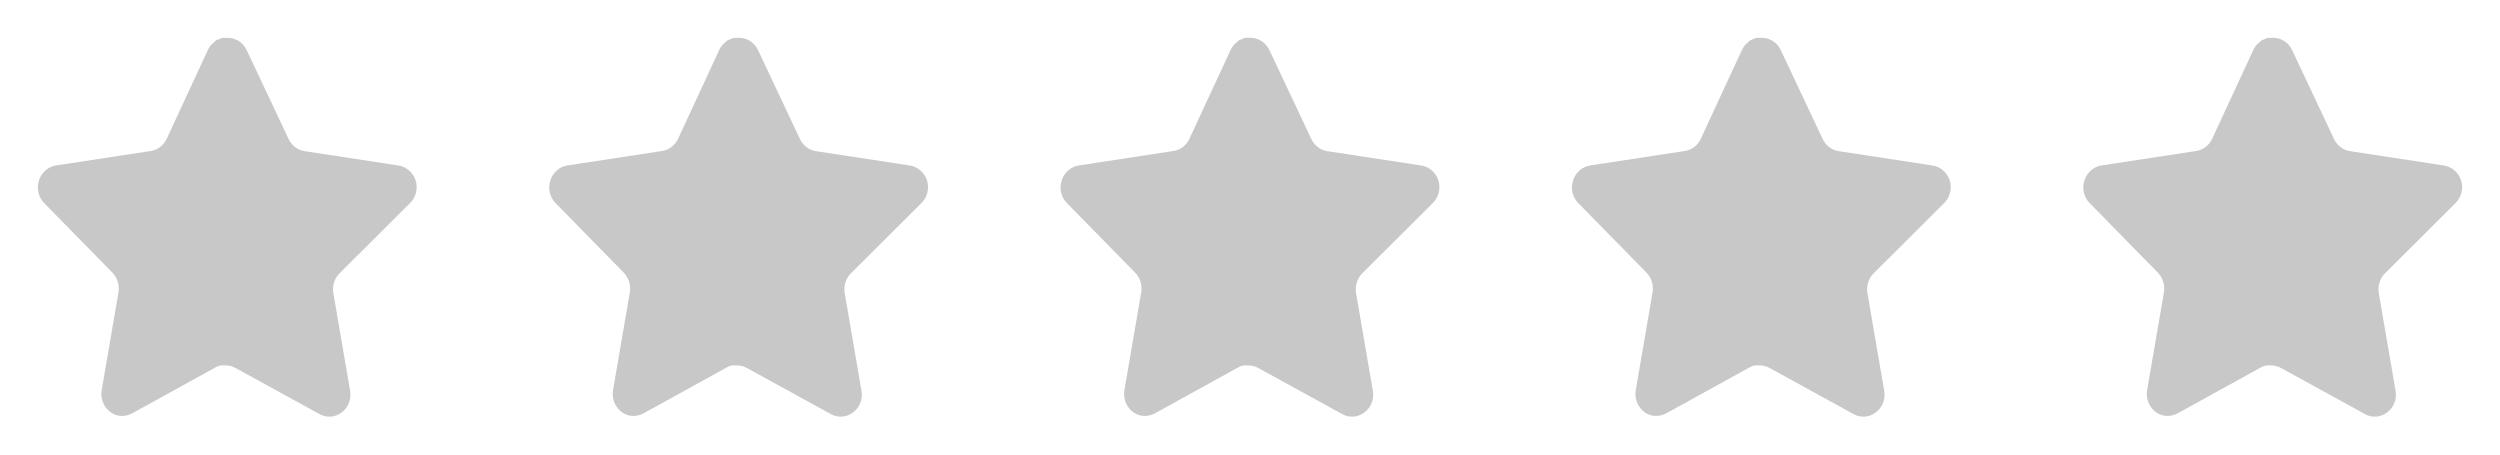 <svg width="88" height="16" viewBox="0 0 88 16" fill="none" xmlns="http://www.w3.org/2000/svg">
<g clip-path="url(#clip0_4442_2439)">
<mask id="mask0_4442_2439" style="mask-type:luminance" maskUnits="userSpaceOnUse" x="0" y="0" width="16" height="16">
<path d="M16 0H0V16H16V0Z" fill="white"/>
</mask>
<g mask="url(#mask0_4442_2439)">
<path d="M11.945 9.628C11.772 9.804 11.693 10.059 11.732 10.309L12.325 13.761C12.375 14.054 12.257 14.35 12.025 14.519C11.797 14.694 11.493 14.716 11.245 14.575L8.292 12.954C8.189 12.897 8.075 12.866 7.959 12.862H7.778C7.715 12.872 7.654 12.893 7.598 12.925L4.645 14.554C4.499 14.631 4.333 14.659 4.171 14.631C3.777 14.553 3.513 14.157 3.578 13.739L4.171 10.287C4.211 10.035 4.131 9.779 3.959 9.6L1.551 7.144C1.35 6.939 1.28 6.63 1.372 6.351C1.461 6.073 1.689 5.871 1.965 5.825L5.278 5.319C5.53 5.292 5.751 5.13 5.865 4.892L7.325 1.741C7.359 1.671 7.404 1.606 7.458 1.552L7.518 1.502C7.549 1.466 7.585 1.436 7.625 1.411L7.698 1.383L7.811 1.334H8.092C8.343 1.361 8.563 1.519 8.679 1.755L10.158 4.892C10.265 5.121 10.472 5.28 10.711 5.319L14.025 5.825C14.305 5.867 14.539 6.071 14.631 6.351C14.719 6.633 14.643 6.941 14.438 7.144L11.945 9.628Z" fill="#C8C8C8"/>
</g>
<mask id="mask1_4442_2439" style="mask-type:luminance" maskUnits="userSpaceOnUse" x="18" y="0" width="16" height="16">
<path d="M34 0H18V16H34V0Z" fill="white"/>
</mask>
<g mask="url(#mask1_4442_2439)">
<path d="M29.945 9.628C29.772 9.804 29.693 10.059 29.732 10.309L30.325 13.761C30.375 14.054 30.257 14.35 30.025 14.519C29.797 14.694 29.493 14.716 29.245 14.575L26.292 12.954C26.189 12.897 26.075 12.866 25.959 12.862H25.778C25.715 12.872 25.654 12.893 25.598 12.925L22.645 14.554C22.499 14.631 22.333 14.659 22.171 14.631C21.777 14.553 21.513 14.157 21.578 13.739L22.171 10.287C22.211 10.035 22.131 9.779 21.959 9.6L19.551 7.144C19.35 6.939 19.28 6.63 19.372 6.351C19.461 6.073 19.689 5.871 19.965 5.825L23.278 5.319C23.53 5.292 23.751 5.13 23.865 4.892L25.325 1.741C25.359 1.671 25.404 1.606 25.458 1.552L25.518 1.502C25.549 1.466 25.585 1.436 25.625 1.411L25.698 1.383L25.811 1.334H26.092C26.343 1.361 26.563 1.519 26.679 1.755L28.158 4.892C28.265 5.121 28.472 5.28 28.711 5.319L32.025 5.825C32.305 5.867 32.539 6.071 32.631 6.351C32.719 6.633 32.643 6.941 32.438 7.144L29.945 9.628Z" fill="#C8C8C8"/>
</g>
<mask id="mask2_4442_2439" style="mask-type:luminance" maskUnits="userSpaceOnUse" x="36" y="0" width="16" height="16">
<path d="M52 0H36V16H52V0Z" fill="white"/>
</mask>
<g mask="url(#mask2_4442_2439)">
<path d="M47.945 9.628C47.772 9.804 47.693 10.059 47.732 10.309L48.325 13.761C48.375 14.054 48.257 14.35 48.025 14.519C47.797 14.694 47.493 14.716 47.245 14.575L44.292 12.954C44.189 12.897 44.075 12.866 43.959 12.862H43.778C43.715 12.872 43.654 12.893 43.598 12.925L40.645 14.554C40.499 14.631 40.333 14.659 40.171 14.631C39.777 14.553 39.513 14.157 39.578 13.739L40.171 10.287C40.211 10.035 40.131 9.779 39.959 9.6L37.551 7.144C37.35 6.939 37.28 6.63 37.372 6.351C37.461 6.073 37.689 5.871 37.965 5.825L41.278 5.319C41.53 5.292 41.751 5.13 41.865 4.892L43.325 1.741C43.359 1.671 43.404 1.606 43.458 1.552L43.518 1.502C43.549 1.466 43.585 1.436 43.625 1.411L43.698 1.383L43.811 1.334H44.092C44.343 1.361 44.563 1.519 44.679 1.755L46.158 4.892C46.265 5.121 46.472 5.28 46.711 5.319L50.025 5.825C50.305 5.867 50.539 6.071 50.631 6.351C50.719 6.633 50.643 6.941 50.438 7.144L47.945 9.628Z" fill="#C8C8C8"/>
</g>
<mask id="mask3_4442_2439" style="mask-type:luminance" maskUnits="userSpaceOnUse" x="54" y="0" width="16" height="16">
<path d="M70 0H54V16H70V0Z" fill="white"/>
</mask>
<g mask="url(#mask3_4442_2439)">
<path d="M65.945 9.628C65.772 9.804 65.693 10.059 65.732 10.309L66.325 13.761C66.375 14.054 66.257 14.35 66.025 14.519C65.797 14.694 65.493 14.716 65.245 14.575L62.292 12.954C62.189 12.897 62.075 12.866 61.959 12.862H61.778C61.715 12.872 61.654 12.893 61.598 12.925L58.645 14.554C58.499 14.631 58.333 14.659 58.171 14.631C57.777 14.553 57.513 14.157 57.578 13.739L58.171 10.287C58.211 10.035 58.131 9.779 57.959 9.6L55.551 7.144C55.35 6.939 55.28 6.63 55.372 6.351C55.461 6.073 55.689 5.871 55.965 5.825L59.278 5.319C59.53 5.292 59.751 5.13 59.865 4.892L61.325 1.741C61.359 1.671 61.404 1.606 61.458 1.552L61.518 1.502C61.549 1.466 61.585 1.436 61.625 1.411L61.698 1.383L61.811 1.334H62.092C62.343 1.361 62.563 1.519 62.679 1.755L64.158 4.892C64.265 5.121 64.472 5.28 64.711 5.319L68.025 5.825C68.305 5.867 68.539 6.071 68.631 6.351C68.719 6.633 68.643 6.941 68.438 7.144L65.945 9.628Z" fill="#C8C8C8"/>
</g>
<mask id="mask4_4442_2439" style="mask-type:luminance" maskUnits="userSpaceOnUse" x="72" y="0" width="16" height="16">
<path d="M88 0H72V16H88V0Z" fill="white"/>
</mask>
<g mask="url(#mask4_4442_2439)">
<path d="M83.945 9.628C83.772 9.804 83.693 10.059 83.732 10.309L84.325 13.761C84.375 14.054 84.257 14.35 84.025 14.519C83.797 14.694 83.493 14.716 83.245 14.575L80.292 12.954C80.189 12.897 80.075 12.866 79.959 12.862H79.778C79.715 12.872 79.654 12.893 79.598 12.925L76.645 14.554C76.499 14.631 76.333 14.659 76.171 14.631C75.777 14.553 75.513 14.157 75.578 13.739L76.171 10.287C76.211 10.035 76.131 9.779 75.959 9.6L73.551 7.144C73.35 6.939 73.28 6.63 73.372 6.351C73.461 6.073 73.689 5.871 73.965 5.825L77.278 5.319C77.53 5.292 77.751 5.13 77.865 4.892L79.325 1.741C79.359 1.671 79.404 1.606 79.458 1.552L79.518 1.502C79.549 1.466 79.585 1.436 79.625 1.411L79.698 1.383L79.811 1.334H80.092C80.343 1.361 80.563 1.519 80.679 1.755L82.158 4.892C82.265 5.121 82.472 5.28 82.711 5.319L86.025 5.825C86.305 5.867 86.539 6.071 86.631 6.351C86.719 6.633 86.643 6.941 86.438 7.144L83.945 9.628Z" fill="#C8C8C8"/>
</g>
</g>
<defs>
<clipPath id="clip0_4442_2439">
<rect width="88" height="16" fill="white"/>
</clipPath>
</defs>
</svg>
